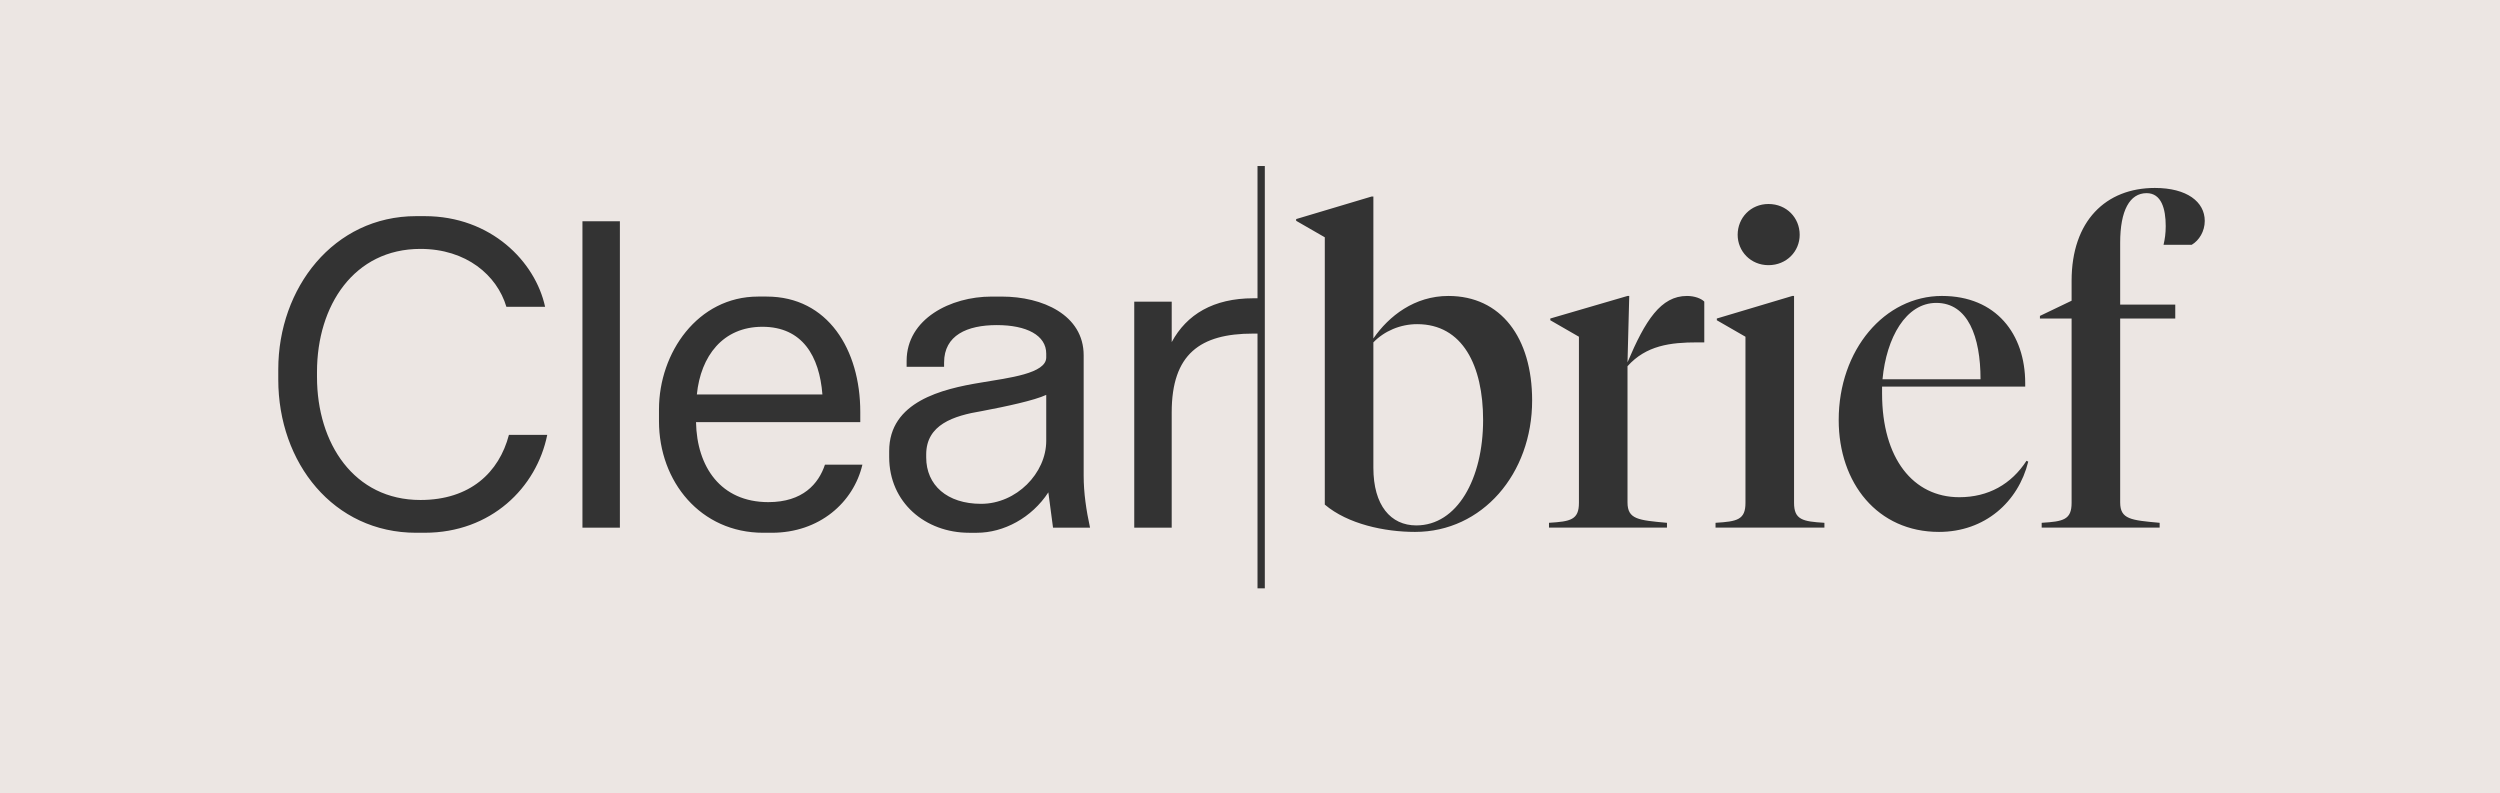 <svg xmlns="http://www.w3.org/2000/svg" width="741.459" height="235.282" viewBox="0 0 196.178 62.252"><path d="M196.178 62.252H0V0h196.178z" fill="#ece6e3"/><path d="M33.324 41.807h-.668c-6.479 0-10.82-5.477-10.82-12.022v-.802c0-6.378 4.341-12.022 10.82-12.022h.668c5.21 0 8.683 3.573 9.45 7.113h-3.038c-.735-2.471-3.14-4.542-6.746-4.542-5.21 0-8.115 4.442-8.115 9.652v.4c0 5.21 2.905 9.651 8.115 9.651 3.907 0 6.178-2.17 6.946-5.109h3.006c-.835 4.14-4.409 7.68-9.618 7.68M45.705 17.362h2.938v24.045h-2.938zM54.683 30.953h9.852c-.234-3.005-1.57-5.31-4.71-5.31-3.105 0-4.841 2.305-5.142 5.31m12.824 1.37v.801h-12.89c.066 3.507 1.936 6.279 5.676 6.279 2.705 0 3.941-1.436 4.442-2.94h2.939c-.701 2.973-3.373 5.344-7.113 5.344h-.668c-4.91 0-8.182-4.007-8.182-8.75v-.935c0-4.441 3.039-8.85 7.781-8.85h.668c4.809 0 7.347 4.175 7.347 9.05M76.989 39.536c2.771 0 5.11-2.404 5.11-4.942v-3.607c-.936.434-3.107.902-5.044 1.269-2.237.368-4.375 1.069-4.375 3.406v.234c0 2.17 1.637 3.64 4.309 3.64m5.643 1.87l-.367-2.772c-1.303 2.004-3.507 3.173-5.61 3.173h-.601c-3.44 0-6.279-2.371-6.279-5.944v-.468c0-3.874 4.141-4.876 7.214-5.376 2.17-.368 5.11-.702 5.11-1.971v-.3c0-1.437-1.537-2.238-3.875-2.238s-4.14.801-4.14 2.939v.334h-2.94v-.468c0-3.306 3.474-5.042 6.646-5.042h.835c3.172 0 6.412 1.435 6.412 4.608v9.451c0 1.336.2 2.705.5 4.074zM89.006 41.406V23.673h2.94v3.173c1.168-2.17 3.272-3.44 6.411-3.44h.568v2.772h-.601c-4.141 0-6.379 1.603-6.379 6.178v9.05zM116.381 32.959c0-4.255-1.6-7.522-5.174-7.522-1.327 0-2.586.544-3.437 1.43v9.836c0 2.961 1.361 4.527 3.37 4.527 3.199 0 5.241-3.642 5.241-8.271m-14.67-15.632v-.136l5.923-1.77h.136V26.56c1.225-1.77 3.233-3.336 5.888-3.336 4.119 0 6.57 3.268 6.57 8.203 0 5.752-3.915 10.313-9.19 10.313-2.383 0-5.276-.613-7.08-2.144V18.62zM132.376 23.224c.613 0 1.123.204 1.361.443v3.2h-.544c-2.11 0-4.017.237-5.48 1.87v10.689c0 1.327.85 1.395 3.097 1.6v.374h-9.258v-.375c1.702-.102 2.349-.238 2.349-1.565V26.424l-2.247-1.294v-.136l6.059-1.77h.136l-.136 5.208c1.395-3.302 2.62-5.208 4.663-5.208M136.356 18.425c0-1.327 1.021-2.417 2.417-2.417 1.43 0 2.45 1.09 2.45 2.417 0 1.293-1.02 2.383-2.45 2.383-1.396 0-2.417-1.09-2.417-2.383m4.425 21.035c0 1.327.68 1.463 2.383 1.565v.375h-8.544v-.375c1.702-.102 2.349-.238 2.349-1.565V26.424l-2.247-1.294v-.136l5.923-1.77h.136zM147.723 29.76h7.692c0-3.336-.987-5.991-3.472-5.991-2.382 0-3.914 2.723-4.22 5.99m4.425 11.981c-4.8 0-7.863-3.812-7.863-8.781 0-5.514 3.608-9.735 8.101-9.735 4.255 0 6.535 2.995 6.535 6.841v.273h-11.232v.544c0 5.106 2.45 8.135 6.059 8.135 2.28 0 4.084-1.021 5.275-2.859l.136.068c-.783 3.166-3.403 5.514-7.011 5.514M169.47 41.025v.375h-9.257v-.375c1.701-.102 2.348-.238 2.348-1.566V24.994h-2.485v-.204l2.485-1.192v-1.565c0-4.697 2.689-7.284 6.535-7.284 2.518 0 3.914 1.09 3.914 2.587 0 .817-.442 1.531-1.02 1.872h-2.213c.102-.443.17-.885.17-1.464 0-1.361-.34-2.587-1.498-2.587-1.327 0-2.076 1.362-2.076 3.88v4.868h4.323v1.089h-4.323v14.432c0 1.327.851 1.395 3.097 1.6" fill="#333"/><path d="M98.965 13.028v33.14" fill="none" stroke="#333" stroke-width=".573" stroke-miterlimit="10"/></svg>